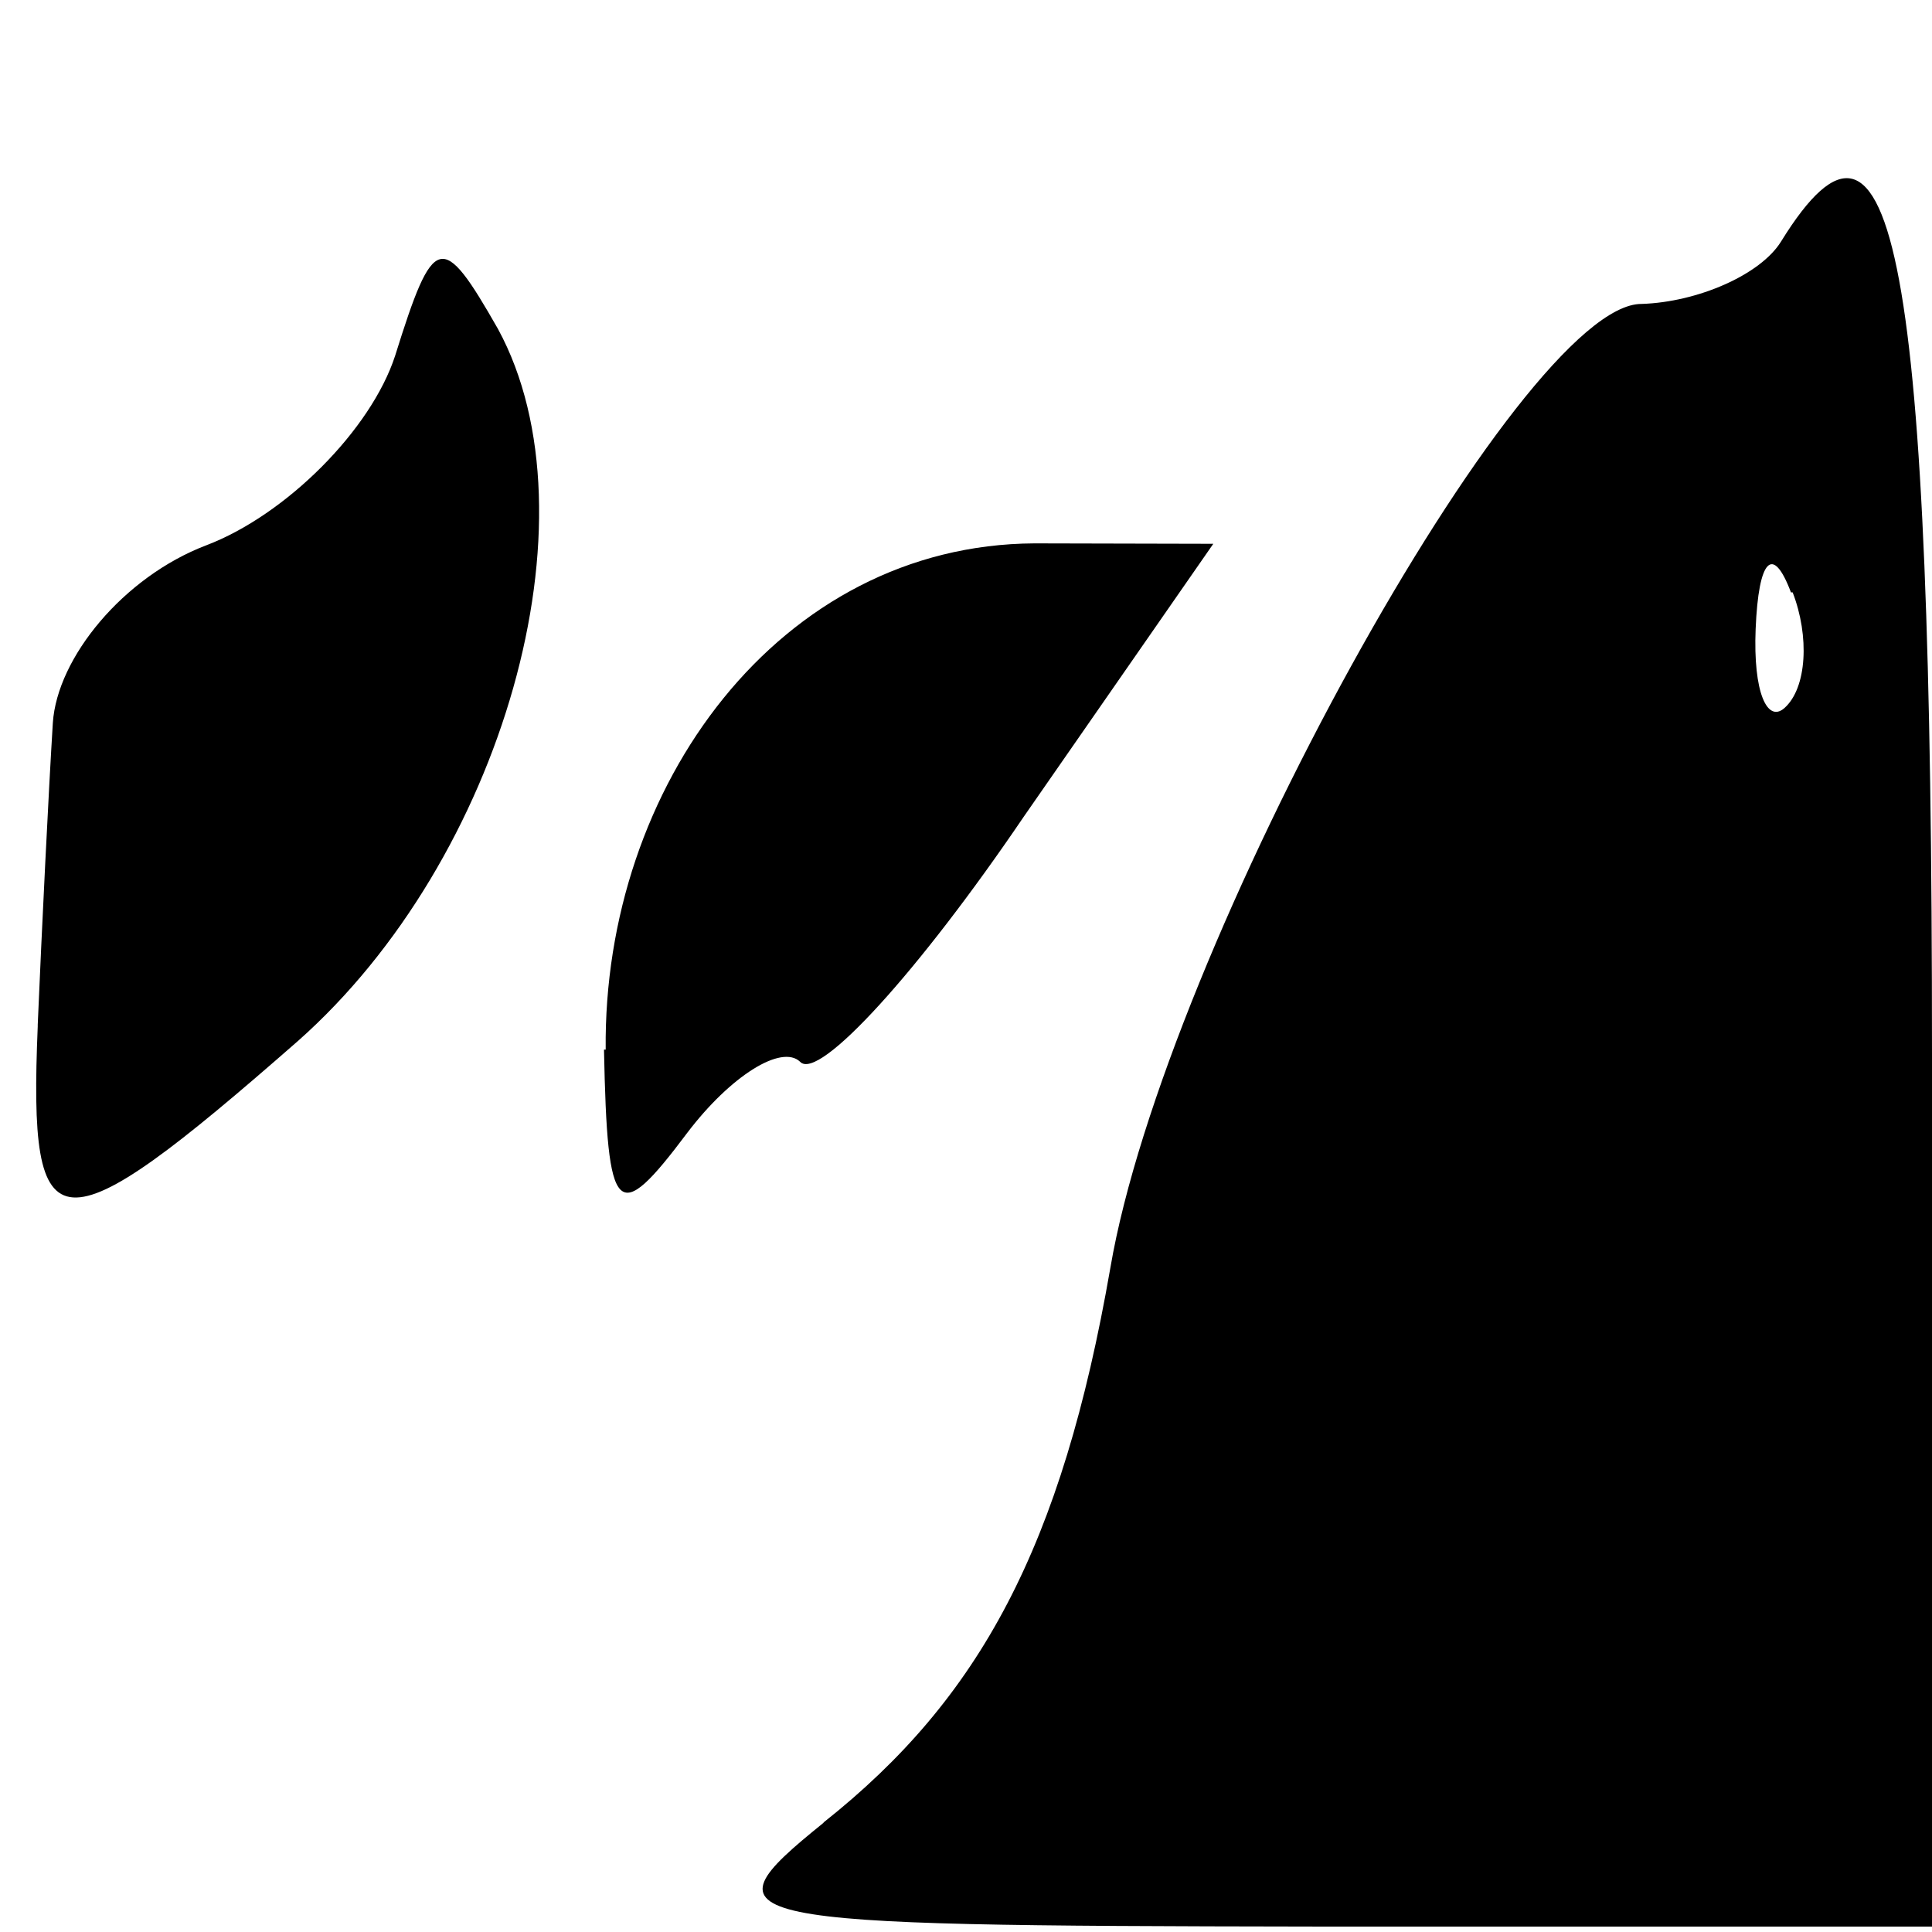 <svg version="1.0" xmlns="http://www.w3.org/2000/svg" height="32" width="32"><path d=" M 13.649,30.179 C 16.23,28.131 17.587,25.625 18.391,21.0 C 19.291,15.722 25.193,5.018 27.191,5.034 C 28.121,5.004 29.16,4.55 29.5,4 C 31.383,0.954 32.0,4.277 32.0,17.462 L 32.0,31.91 L 21.75,31.91 C 11.937,31.895 11.591,31.849 13.633,30.197 M 29.664,9.812 C 29.364,9.015 29.127,9.252 29.079,10.417 C 29.036,11.471 29.272,11.975 29.554,11.729 C 29.931,11.397 29.972,10.534 29.692,9.812 M 0.625,16.973 C 0.694,15.35 0.806,13.089 0.875,11.975 C 0.946,10.891 2.048,9.554 3.414,9.033 C 4.742,8.528 6.146,7.115 6.544,5.894 C 7.182,3.852 7.318,3.816 8.249,5.45 C 9.948,8.577 8.326,14.241 4.935,17.242 C 0.908,20.771 0.471,20.704 0.625,17.0 M 10.032,17.385 C 9.987,13.021 12.915,9.021 17.134,9 L 20.096,9.007 L 16.952,13.534 C 15.222,16.084 13.558,17.917 13.252,17.586 C 12.947,17.294 12.105,17.812 11.381,18.766 C 10.216,20.319 10.06,20.175 10.004,17.385 Z" /></svg>